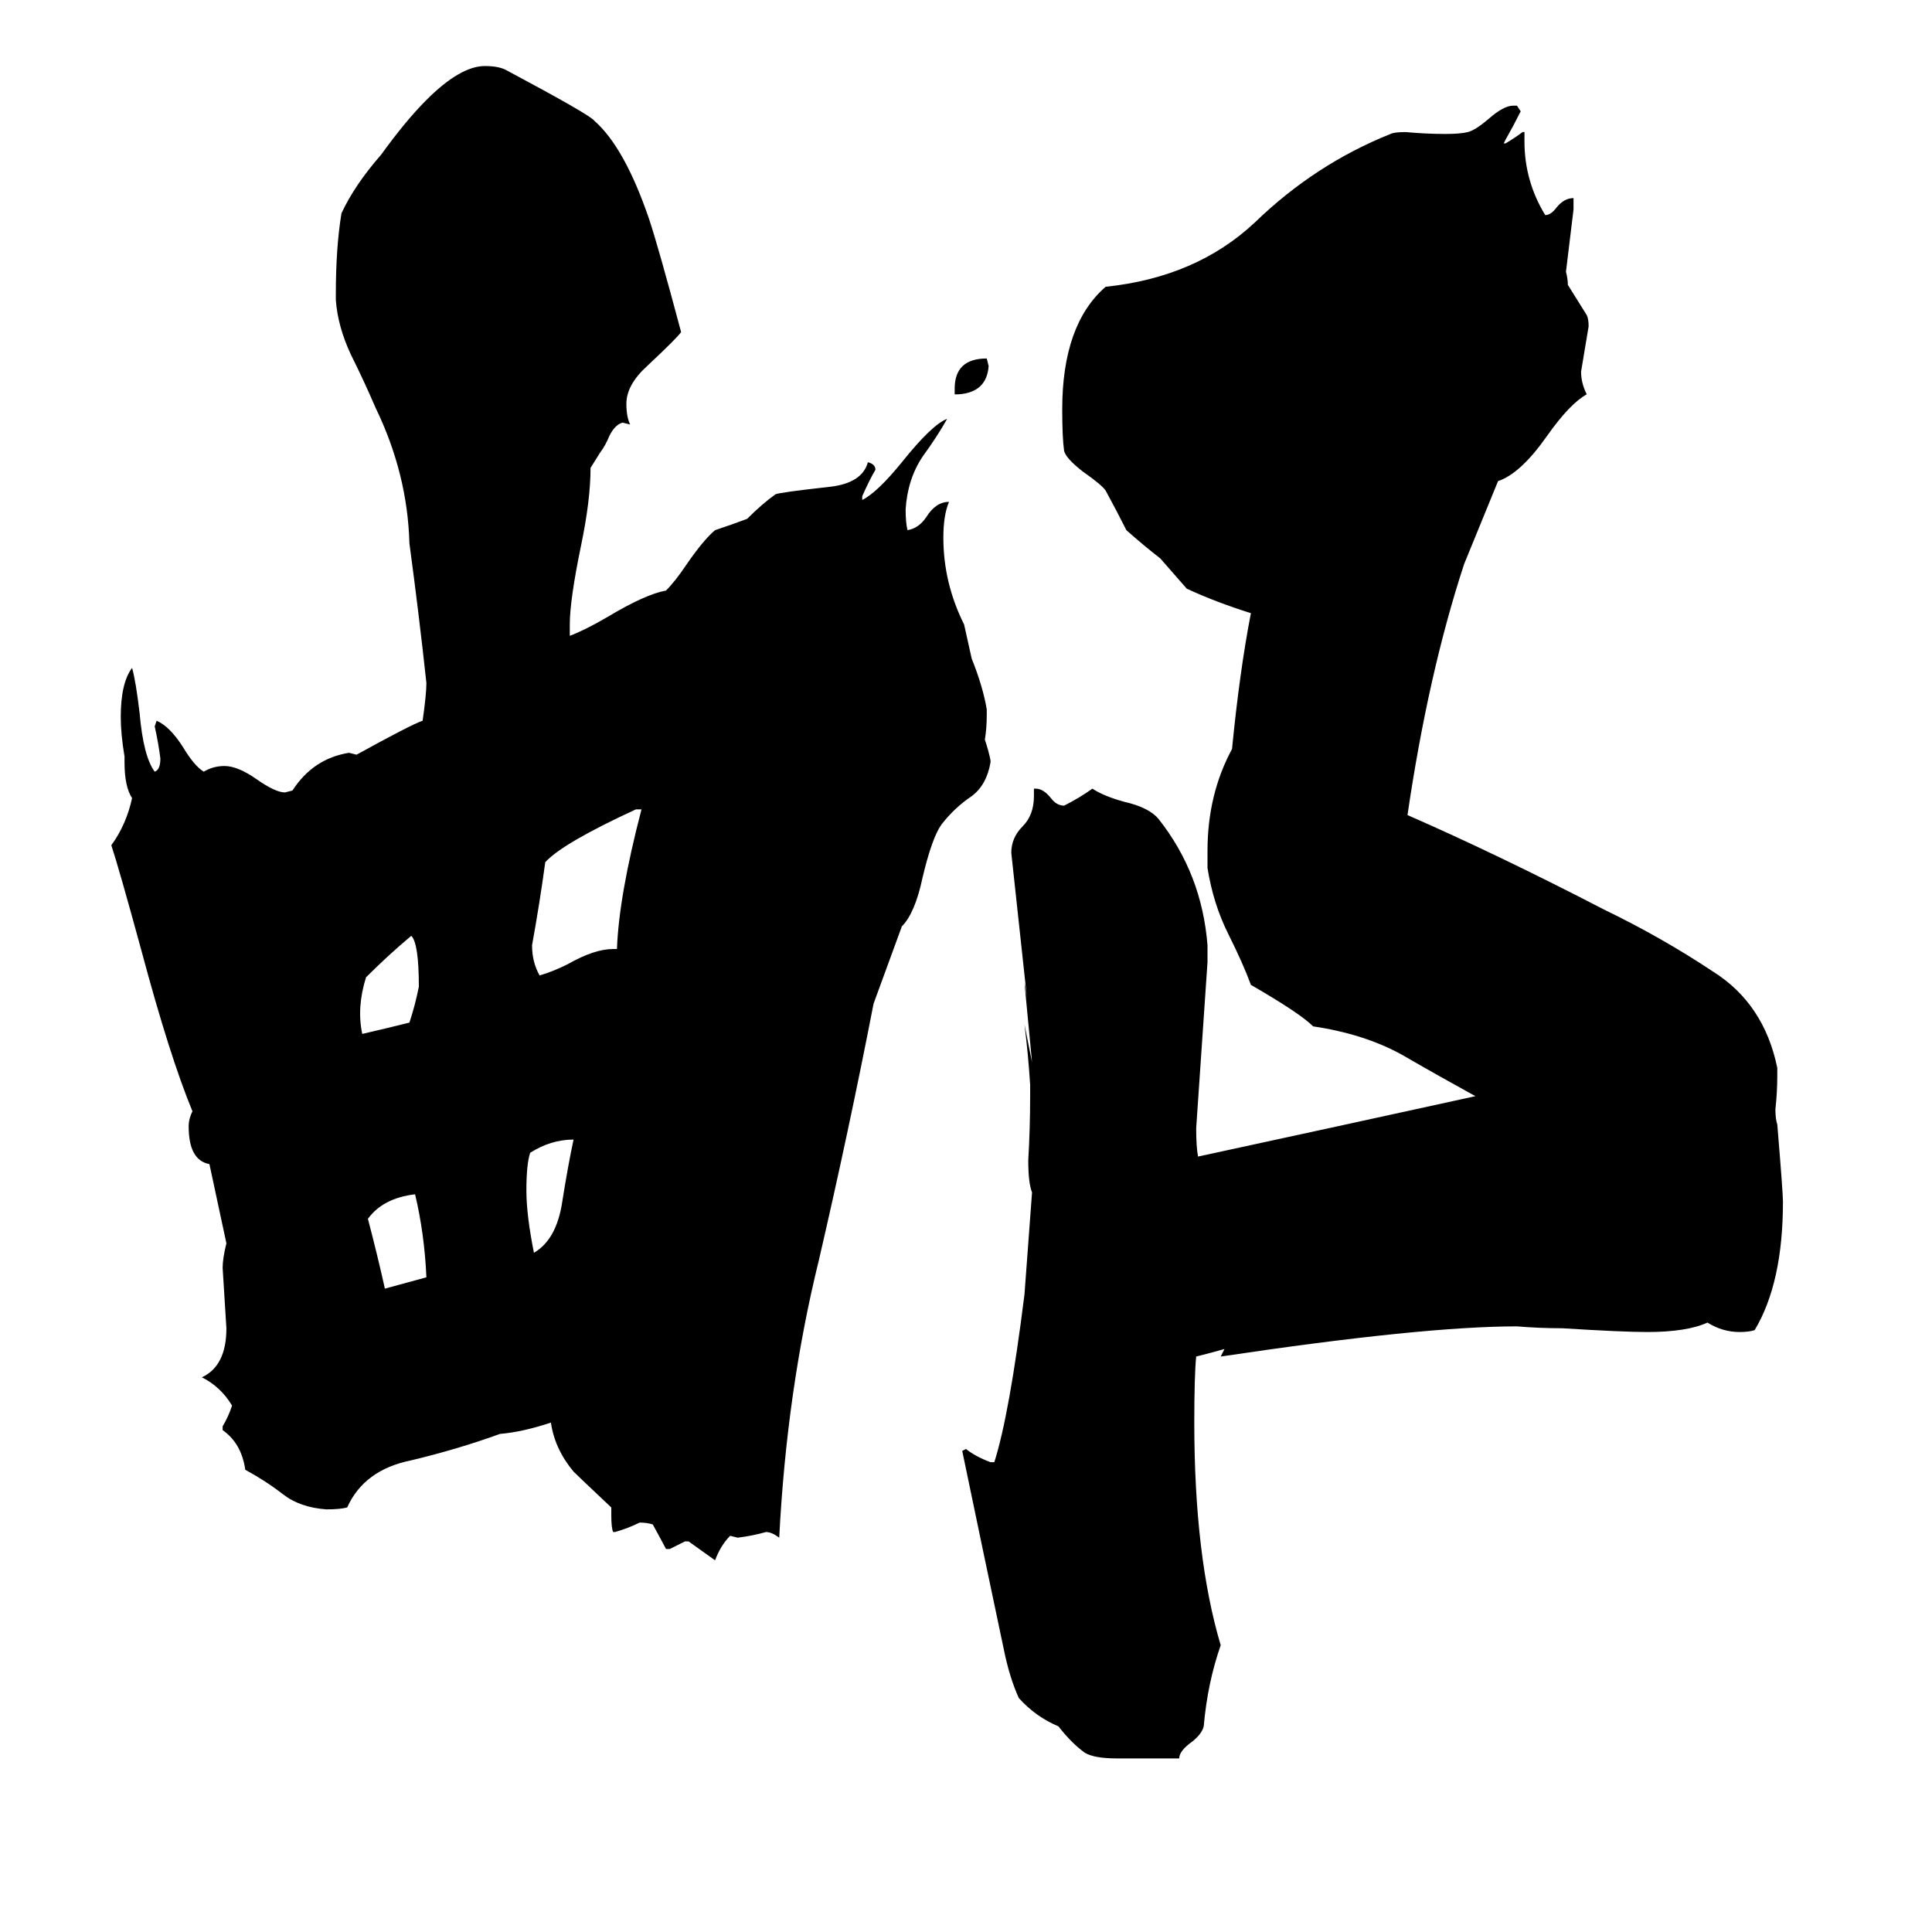 <svg xmlns="http://www.w3.org/2000/svg" viewBox="0 -800 1024 1024">
	<path fill="#000000" d="M508 -591H506V-594Q506 -610 523 -610L524 -606Q523 -592 508 -591ZM217 -258Q220 -267 222 -277Q222 -300 218 -304Q206 -294 194 -282Q189 -266 192 -252Q205 -255 217 -258ZM283 -136Q295 -143 298 -163Q301 -182 304 -196Q292 -196 281 -189Q279 -183 279 -169Q279 -156 283 -136ZM226 -123Q225 -146 220 -167Q203 -165 195 -154Q200 -135 204 -117Q215 -120 226 -123ZM325 -297H327Q328 -325 340 -371H337Q298 -353 289 -343Q286 -321 282 -299Q282 -290 286 -283Q293 -285 301 -289Q315 -297 325 -297ZM649 -85Q642 -83 634 -81Q633 -71 633 -46Q633 25 647 72Q640 92 638 115Q637 119 632 123Q625 128 625 132H592Q580 132 575 129Q568 124 561 115Q549 110 540 100Q535 89 532 74Q521 22 510 -31L512 -32Q517 -28 525 -25H527Q535 -50 543 -114L547 -168Q545 -173 545 -185Q546 -202 546 -219V-225Q545 -241 543 -257L547 -237Q545 -258 543 -279Q544 -275 544 -271V-274Q540 -311 536 -348Q536 -356 542 -362Q548 -368 548 -378V-382H549Q553 -382 557 -377Q560 -373 564 -373Q572 -377 579 -382Q585 -378 596 -375Q609 -372 614 -366Q637 -337 640 -299V-290Q637 -246 634 -202Q634 -192 635 -187Q709 -203 782 -219Q762 -230 743 -241Q723 -252 696 -256Q689 -263 663 -278Q659 -289 651 -305Q643 -321 640 -340V-349Q640 -379 653 -403Q657 -444 663 -475Q644 -481 629 -488Q622 -496 615 -504Q606 -511 597 -519Q592 -529 586 -540Q584 -543 574 -550Q565 -557 564 -561Q563 -568 563 -583Q563 -628 586 -648Q634 -653 665 -682Q697 -713 737 -729Q739 -730 745 -730Q756 -729 766 -729Q774 -729 778 -730Q782 -731 789 -737Q797 -744 802 -744H804L806 -741Q802 -733 798 -726L797 -724H798Q803 -727 807 -730H808V-725Q808 -704 819 -686Q822 -686 825 -690Q829 -695 834 -695V-689Q832 -672 830 -656Q831 -652 831 -649Q836 -641 841 -633Q842 -631 842 -627Q840 -615 838 -603Q838 -597 841 -591Q832 -586 820 -569Q806 -549 794 -545L776 -501Q757 -443 746 -368Q794 -347 850 -318Q881 -303 908 -285Q935 -268 942 -234V-230Q942 -221 941 -212Q941 -207 942 -204Q945 -168 945 -163Q945 -120 930 -95Q927 -94 922 -94Q913 -94 905 -99Q894 -94 873 -94Q860 -94 828 -96Q816 -96 804 -97Q754 -97 647 -81Q648 -83 649 -85ZM292 -46Q277 -41 265 -40Q243 -32 218 -26Q193 -21 184 -1Q180 0 173 0Q159 -1 150 -8Q141 -15 130 -21Q128 -35 118 -42V-44Q121 -49 123 -55Q117 -65 107 -70Q120 -76 120 -96Q119 -112 118 -128Q118 -133 120 -141L111 -183Q100 -185 100 -203Q100 -207 102 -211Q90 -240 75 -296Q63 -340 59 -352Q67 -363 70 -377Q66 -383 66 -396V-399Q64 -411 64 -420Q64 -438 70 -446Q72 -439 74 -422Q76 -399 82 -391Q85 -392 85 -398Q84 -406 82 -415L83 -418Q90 -415 97 -404Q103 -394 108 -391Q113 -394 119 -394Q126 -394 136 -387Q146 -380 151 -380L155 -381Q166 -398 185 -401L189 -400Q218 -416 224 -418Q226 -432 226 -438Q222 -475 217 -512Q216 -549 199 -584Q193 -598 186 -612Q179 -627 178 -641V-644Q178 -669 181 -687Q188 -702 202 -718Q215 -736 226 -747Q244 -765 257 -765Q264 -765 268 -763Q313 -739 315 -736Q331 -722 344 -684Q349 -669 361 -624Q359 -621 343 -606Q332 -596 332 -586Q332 -579 334 -575L330 -576Q326 -575 323 -569Q321 -564 318 -560L313 -552Q313 -535 308 -511Q302 -482 302 -469V-463Q310 -466 322 -473Q342 -485 353 -487Q358 -492 364 -501Q373 -514 379 -519Q388 -522 396 -525Q404 -533 411 -538Q413 -539 440 -542Q457 -544 460 -555Q464 -554 464 -551Q461 -546 457 -537V-535Q465 -539 478 -555Q494 -575 502 -578Q497 -569 489 -558Q481 -546 480 -530Q480 -523 481 -519Q487 -520 491 -526Q496 -534 503 -534Q500 -527 500 -515Q500 -491 511 -469Q513 -460 515 -451Q521 -436 523 -424V-421Q523 -414 522 -408Q524 -402 525 -397V-396Q523 -384 515 -378Q506 -372 499 -363Q494 -356 489 -335Q485 -316 478 -309L463 -268Q450 -201 434 -132Q417 -63 413 15Q409 12 406 12Q399 14 391 15L387 14Q382 19 379 27Q372 22 365 17H363Q359 19 355 21H353Q352 19 346 8Q343 7 339 7Q333 10 326 12H325Q324 10 324 3V-1Q306 -18 304 -20Q294 -32 292 -46Z"/>
</svg>
